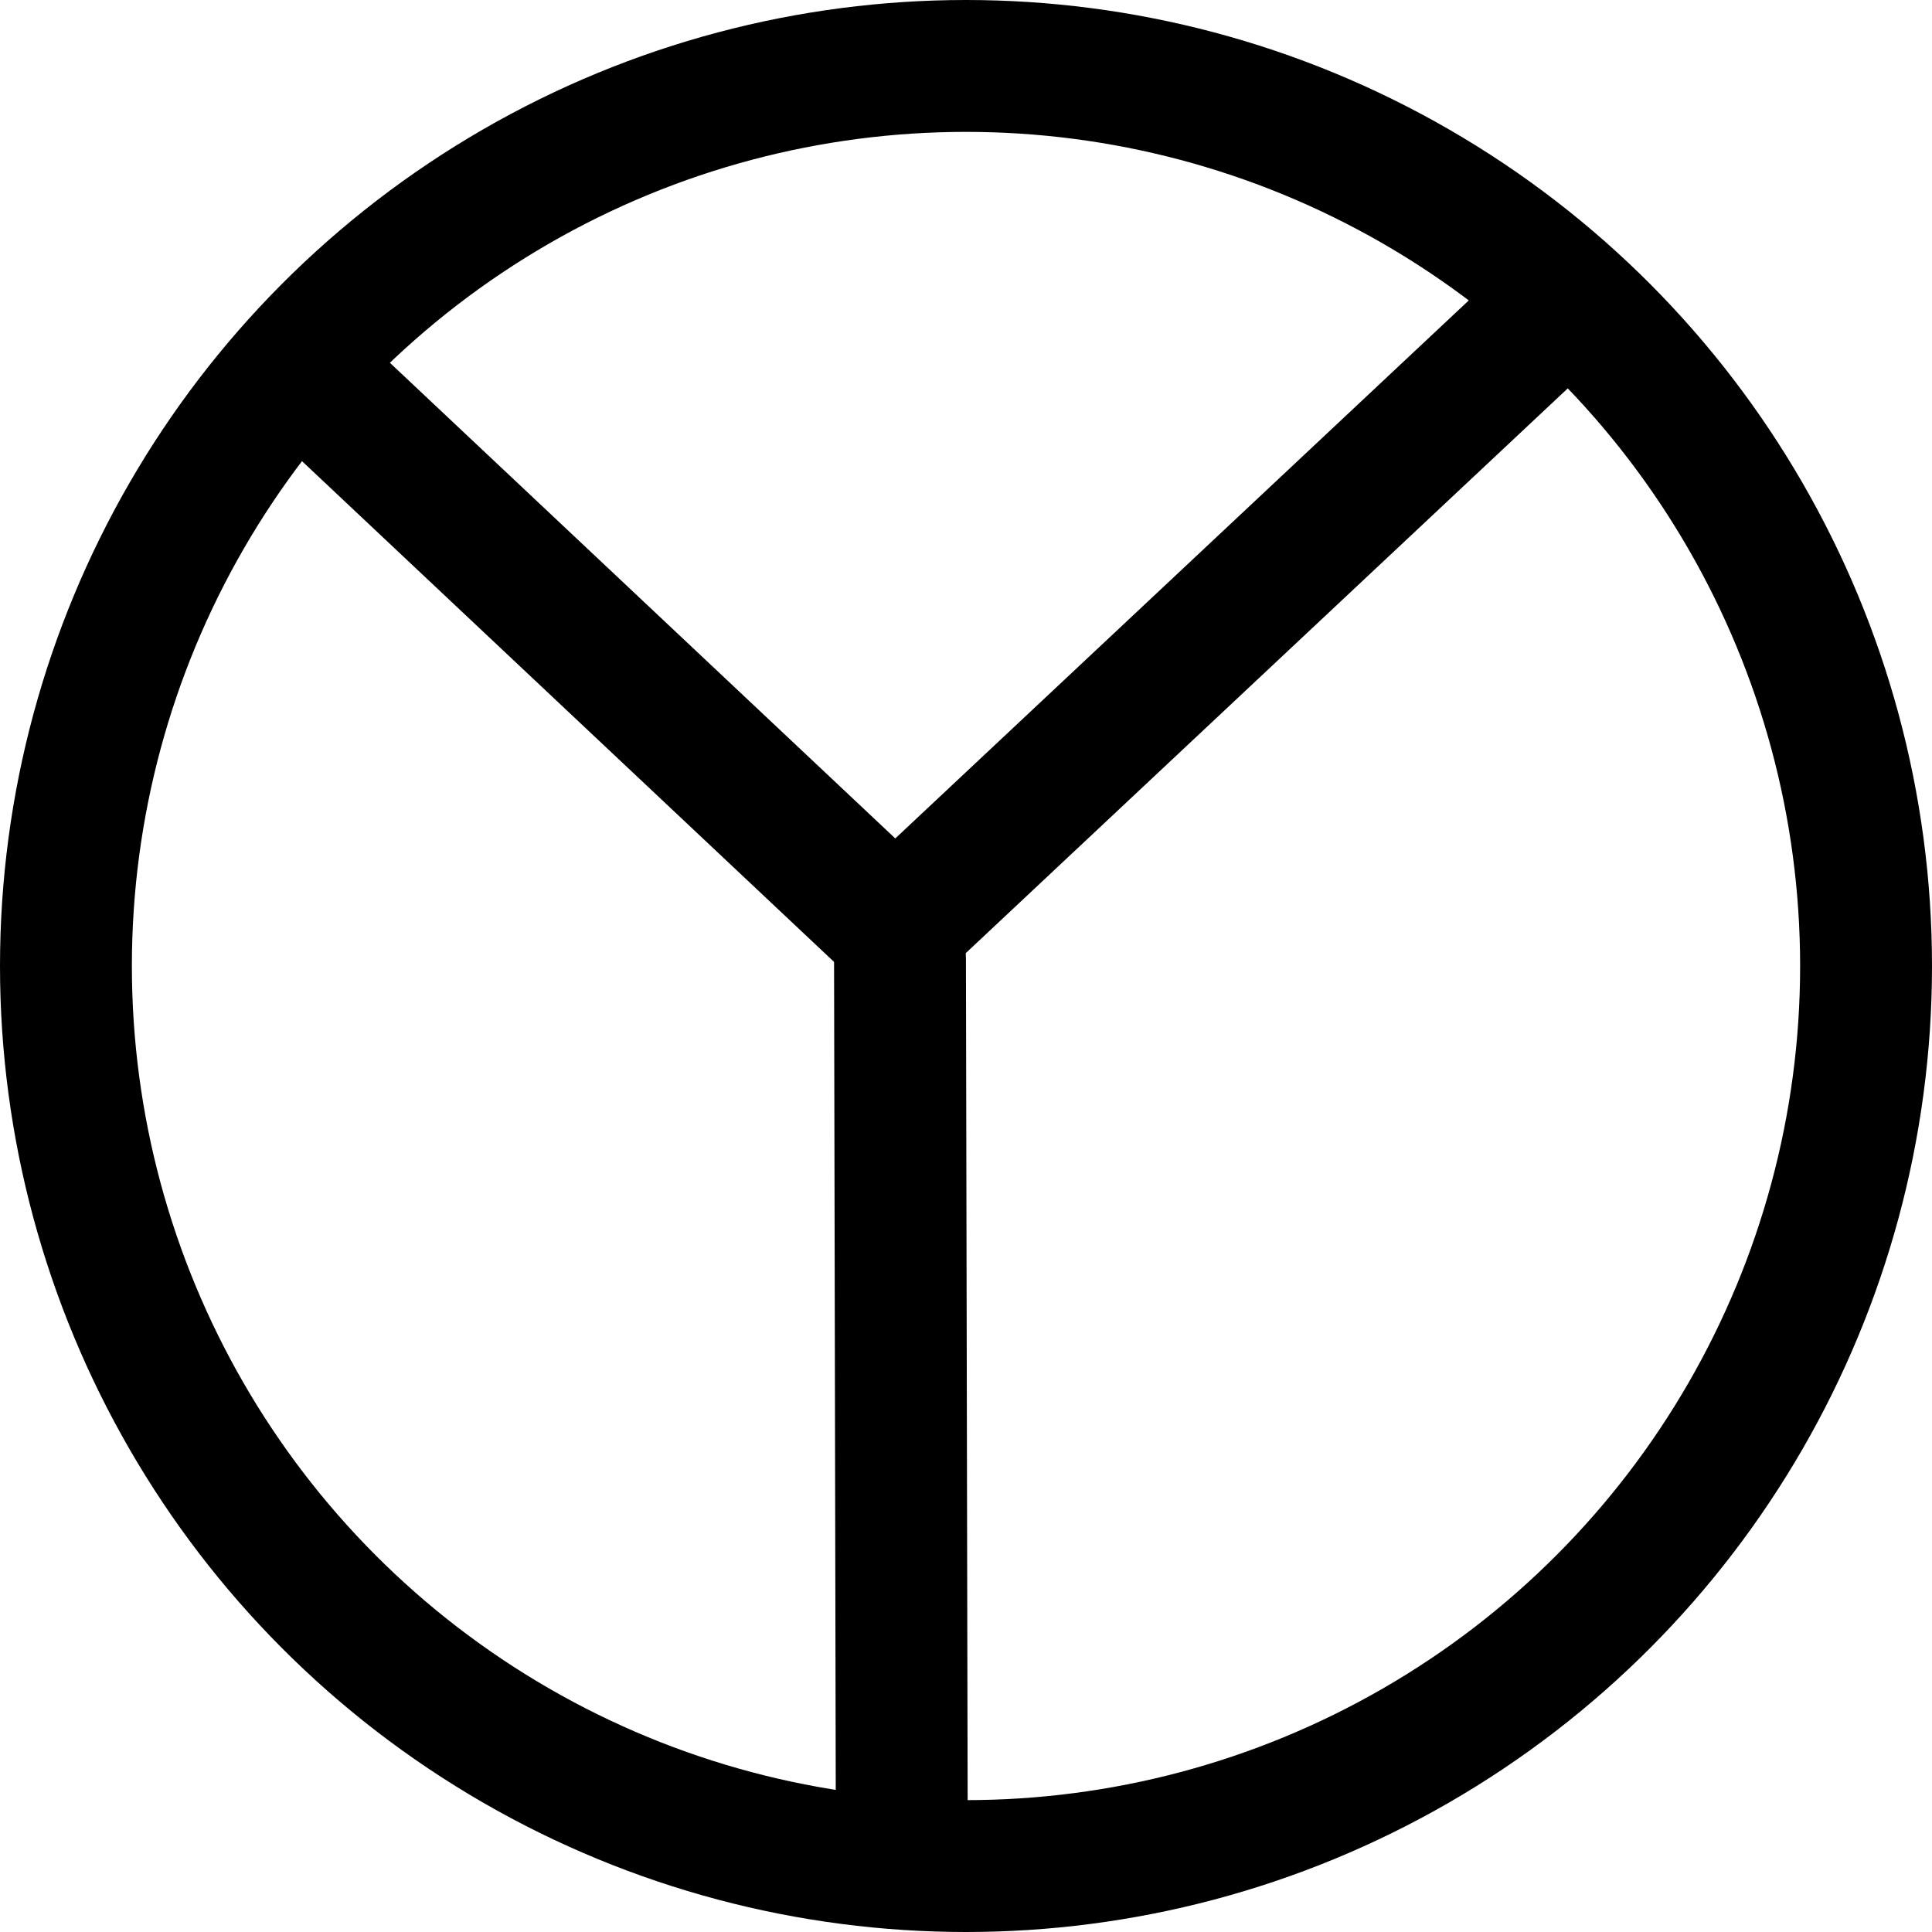 <?xml version="1.0" encoding="UTF-8" standalone="no"?>
<svg
   xmlns:dc="http://purl.org/dc/elements/1.1/"
   xmlns:cc="http://creativecommons.org/ns#"
   xmlns:rdf="http://www.w3.org/1999/02/22-rdf-syntax-ns#"
   xmlns:svg="http://www.w3.org/2000/svg"
   xmlns="http://www.w3.org/2000/svg"
   xmlns:sodipodi="http://sodipodi.sourceforge.net/DTD/sodipodi-0.dtd"
   xmlns:inkscape="http://www.inkscape.org/namespaces/inkscape"
   id="Layer_1"
   data-name="Layer 1"
   viewBox="0 0 286.56 286.56"
   version="1.1"
   sodipodi:docname="monogram.bop.98.svg"
   width="286.56"
   height="286.56"
   inkscape:version="0.92.5 (2060ec1f9f, 2020-04-08)">
  <sodipodi:namedview
     pagecolor="#ffffff"
     bordercolor="#666666"
     borderopacity="1"
     objecttolerance="10"
     gridtolerance="10"
     guidetolerance="10"
     inkscape:pageopacity="0"
     inkscape:pageshadow="2"
     inkscape:window-width="640"
     inkscape:window-height="480"
     id="namedview22"
     showgrid="false"
     inkscape:zoom="0.44277674"
     inkscape:cx="143.28"
     inkscape:cy="153.28"
     inkscape:window-x="88"
     inkscape:window-y="27"
     inkscape:window-maximized="0"
     inkscape:current-layer="Layer_1" />
  <defs
     id="defs7">
    <style
       id="style2">.cls-1,.cls-3{fill:none;}.cls-2{clip-path:url(#clip-path);}.cls-3{stroke:#000;stroke-linecap:round;stroke-linejoin:round;stroke-width:19.56px;}</style>
    <clipPath
       id="clip-path">
      <rect
         class="cls-1"
         x="-1"
         y="-1"
         width="533"
         height="533"
         id="rect4"
         style="fill:none" />
    </clipPath>
  </defs>
  <title
     id="title9">b98</title>
  <g
     class="cls-2"
     clip-path="url(#clip-path)"
     id="g19"
     transform="translate(-123.22,-133.22)">
    <g
       class="cls-2"
       clip-path="url(#clip-path)"
       id="g17">
      <circle
         class="cls-3"
         cx="266.5"
         cy="276.5"
         r="133.5"
         id="circle11"
         style="fill:none;stroke:#000000;stroke-width:19.56px;stroke-linecap:round;stroke-linejoin:round" />
      <polyline
         class="cls-3"
         points="171 191 256 271 353 180"
         id="polyline13"
         style="fill:none;stroke:#000000;stroke-width:19.56px;stroke-linecap:round;stroke-linejoin:round" />
      <line
         class="cls-3"
         x1="256.98"
         y1="407.86"
         x2="256.71"
         y2="275.44"
         id="line15"
         style="fill:none;stroke:#000000;stroke-width:19.56px;stroke-linecap:round;stroke-linejoin:round" />
    </g>
  </g>
</svg>
